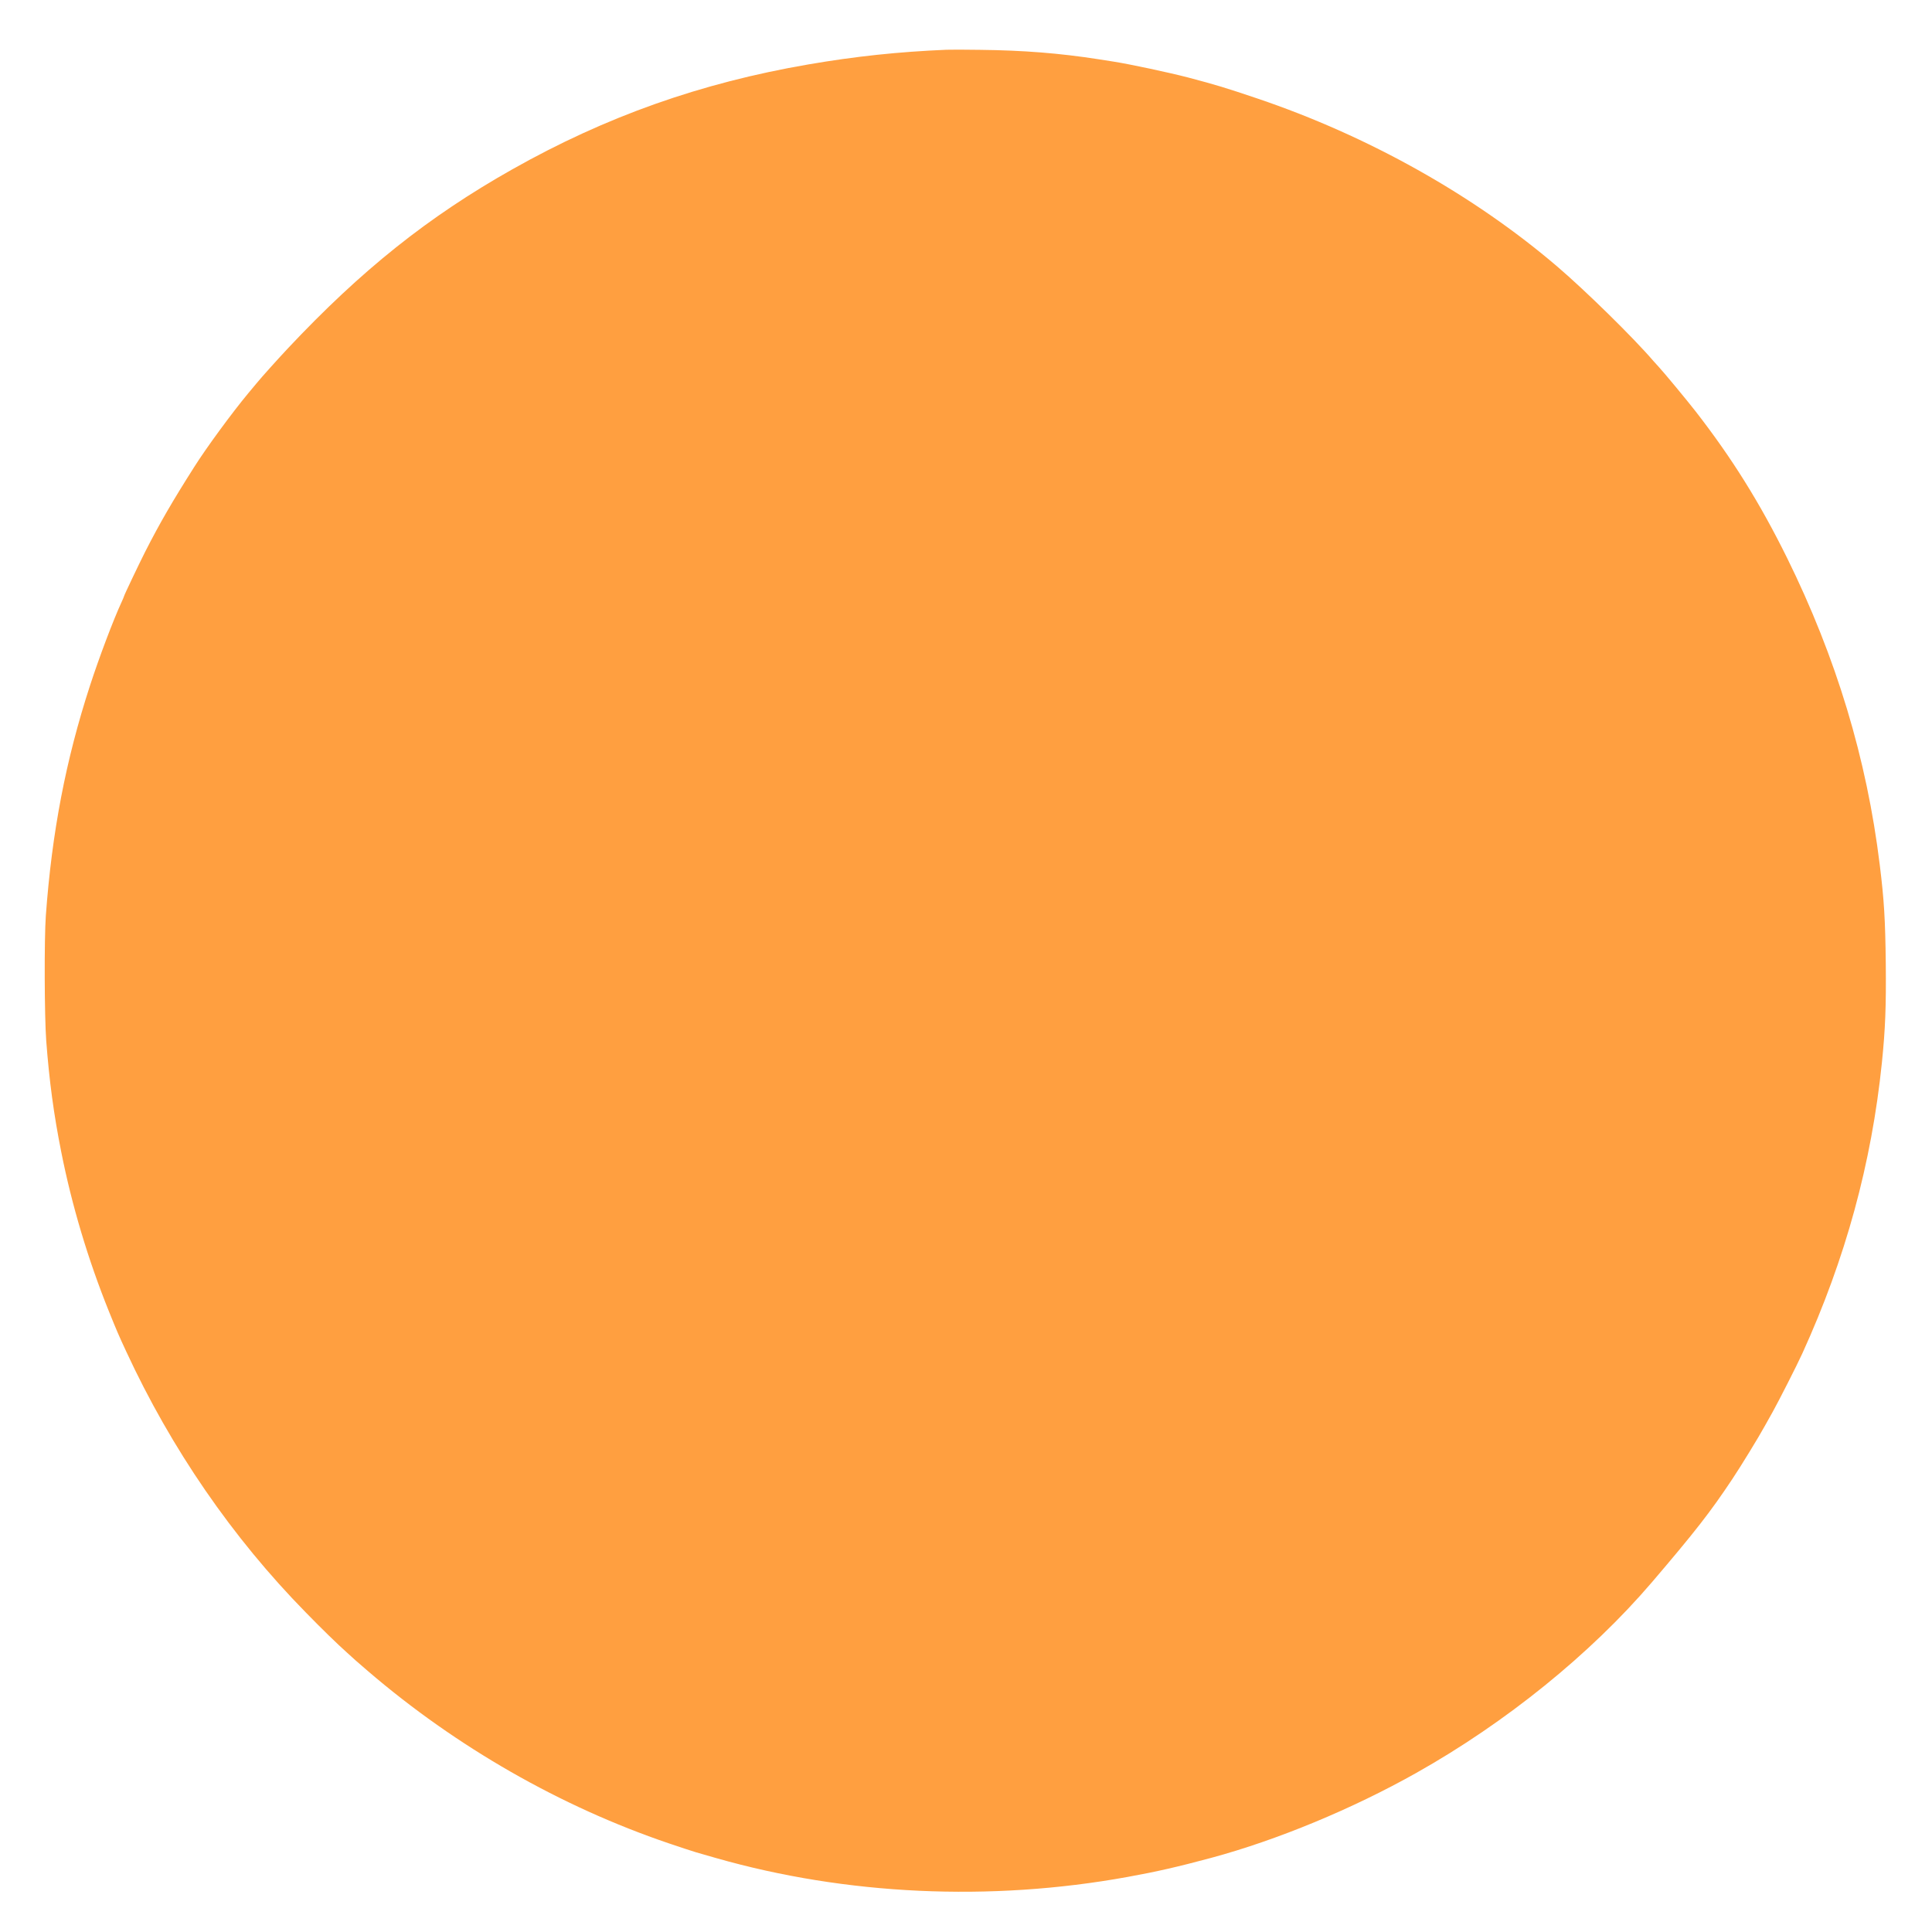 <?xml version="1.0" standalone="no"?>
<!DOCTYPE svg PUBLIC "-//W3C//DTD SVG 20010904//EN"
 "http://www.w3.org/TR/2001/REC-SVG-20010904/DTD/svg10.dtd">
<svg version="1.0" xmlns="http://www.w3.org/2000/svg"
 width="2353pt" height="2353pt" viewBox="0 0 2353 2353"
 preserveAspectRatio="xMidYMid meet">
<g transform="translate(0,2353) scale(0.1,-0.1)"
fill="#FF9F40" stroke="none">
<path d="M11525 22924 c-587 -25 -1106 -80 -1682 -179 -1308 -225 -2464 -634
-3603 -1277 -1026 -579 -1837 -1226 -2736 -2183 -130 -139 -317 -347 -381
-425 -12 -14 -57 -68 -100 -120 -197 -237 -509 -662 -658 -898 -268 -422 -418
-681 -597 -1032 -81 -161 -258 -532 -258 -543 0 -3 -13 -34 -29 -69 -99 -213
-275 -679 -385 -1018 -295 -906 -464 -1786 -538 -2805 -20 -279 -17 -1227 5
-1520 37 -490 92 -899 183 -1355 129 -650 326 -1310 582 -1945 96 -237 115
-282 208 -482 549 -1187 1294 -2270 2190 -3183 195 -200 384 -384 503 -490 52
-47 99 -90 105 -95 6 -6 73 -63 148 -128 1077 -924 2346 -1650 3663 -2097 149
-50 299 -100 335 -110 36 -10 144 -41 240 -69 1583 -452 3338 -534 5009 -231
360 65 617 124 1026 234 803 217 1717 596 2495 1034 1090 613 2122 1448 2869
2322 521 610 711 853 978 1255 105 157 321 510 395 645 14 25 58 104 98 175
72 129 299 575 360 710 527 1155 844 2317 970 3545 42 413 52 683 47 1205 -6
532 -20 771 -73 1200 -158 1293 -530 2525 -1129 3740 -329 666 -668 1211
-1114 1785 -107 137 -384 472 -452 545 -21 22 -47 51 -59 65 -245 286 -827
857 -1173 1153 -1018 871 -2306 1592 -3652 2047 -398 134 -493 163 -844 256
-230 60 -707 162 -911 194 -30 5 -113 17 -185 29 -470 73 -910 108 -1440 114
-181 3 -366 3 -410 1z"/>
</g>
</svg>
